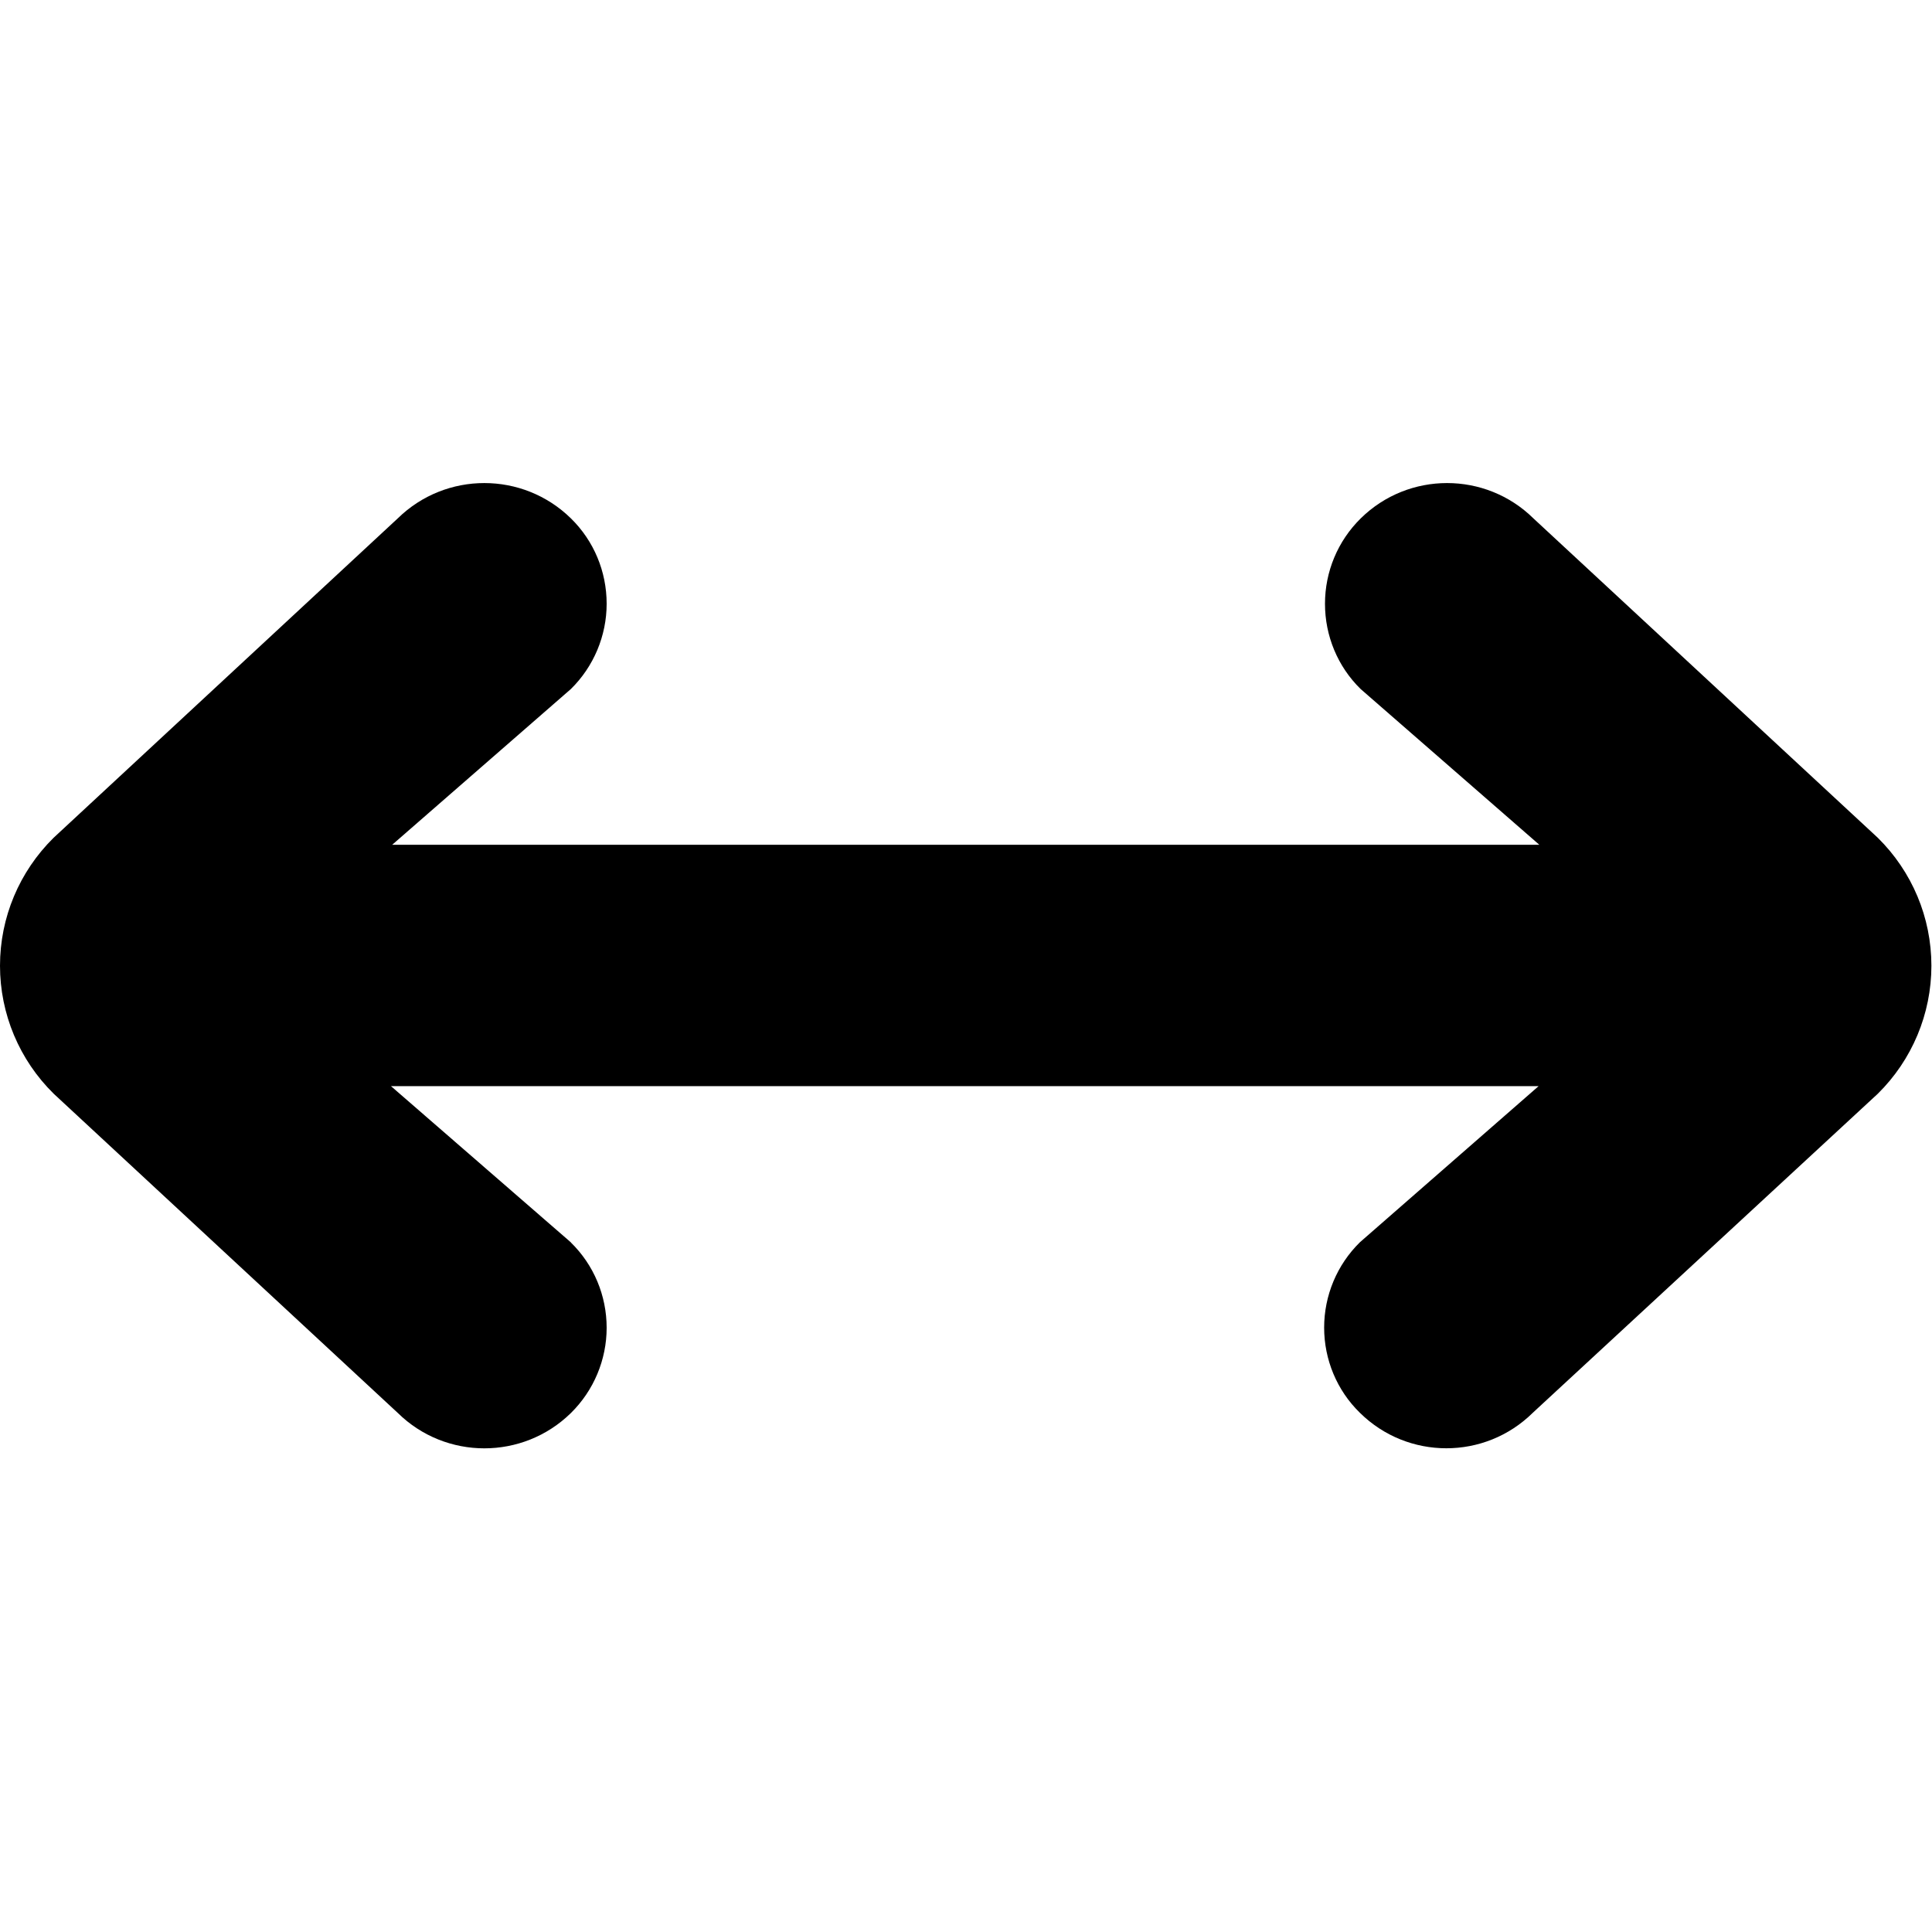 <svg width="16" height="16" viewBox="0 0 16 16" xmlns="http://www.w3.org/2000/svg">
  <title>
    arrow-left-right-icon
  </title>
  <path d="M4.728 10.29c.19.186.296.44.296.706 0 .265-.107.52-.296.706-.398.39-1.036.39-1.433 0L.445 9.058C.16 8.778 0 8.396 0 7.998c0-.4.16-.78.444-1.06l2.85-2.645c.398-.39 1.036-.39 1.434 0 .19.186.296.44.296.707 0 .265-.107.52-.296.706l-1.48 1.29h9.5l-1.48-1.29c-.19-.186-.295-.44-.295-.706 0-.266.106-.52.296-.707.396-.39 1.034-.39 1.43 0l2.852 2.645c.284.28.444.66.444 1.06 0 .398-.16.78-.444 1.06L12.694 11.7c-.397.392-1.035.392-1.432 0-.19-.185-.296-.44-.296-.705 0-.266.106-.52.296-.707l1.48-1.293H3.238l1.49 1.294z" fill="#000" fill-rule="evenodd"/>
</svg>
